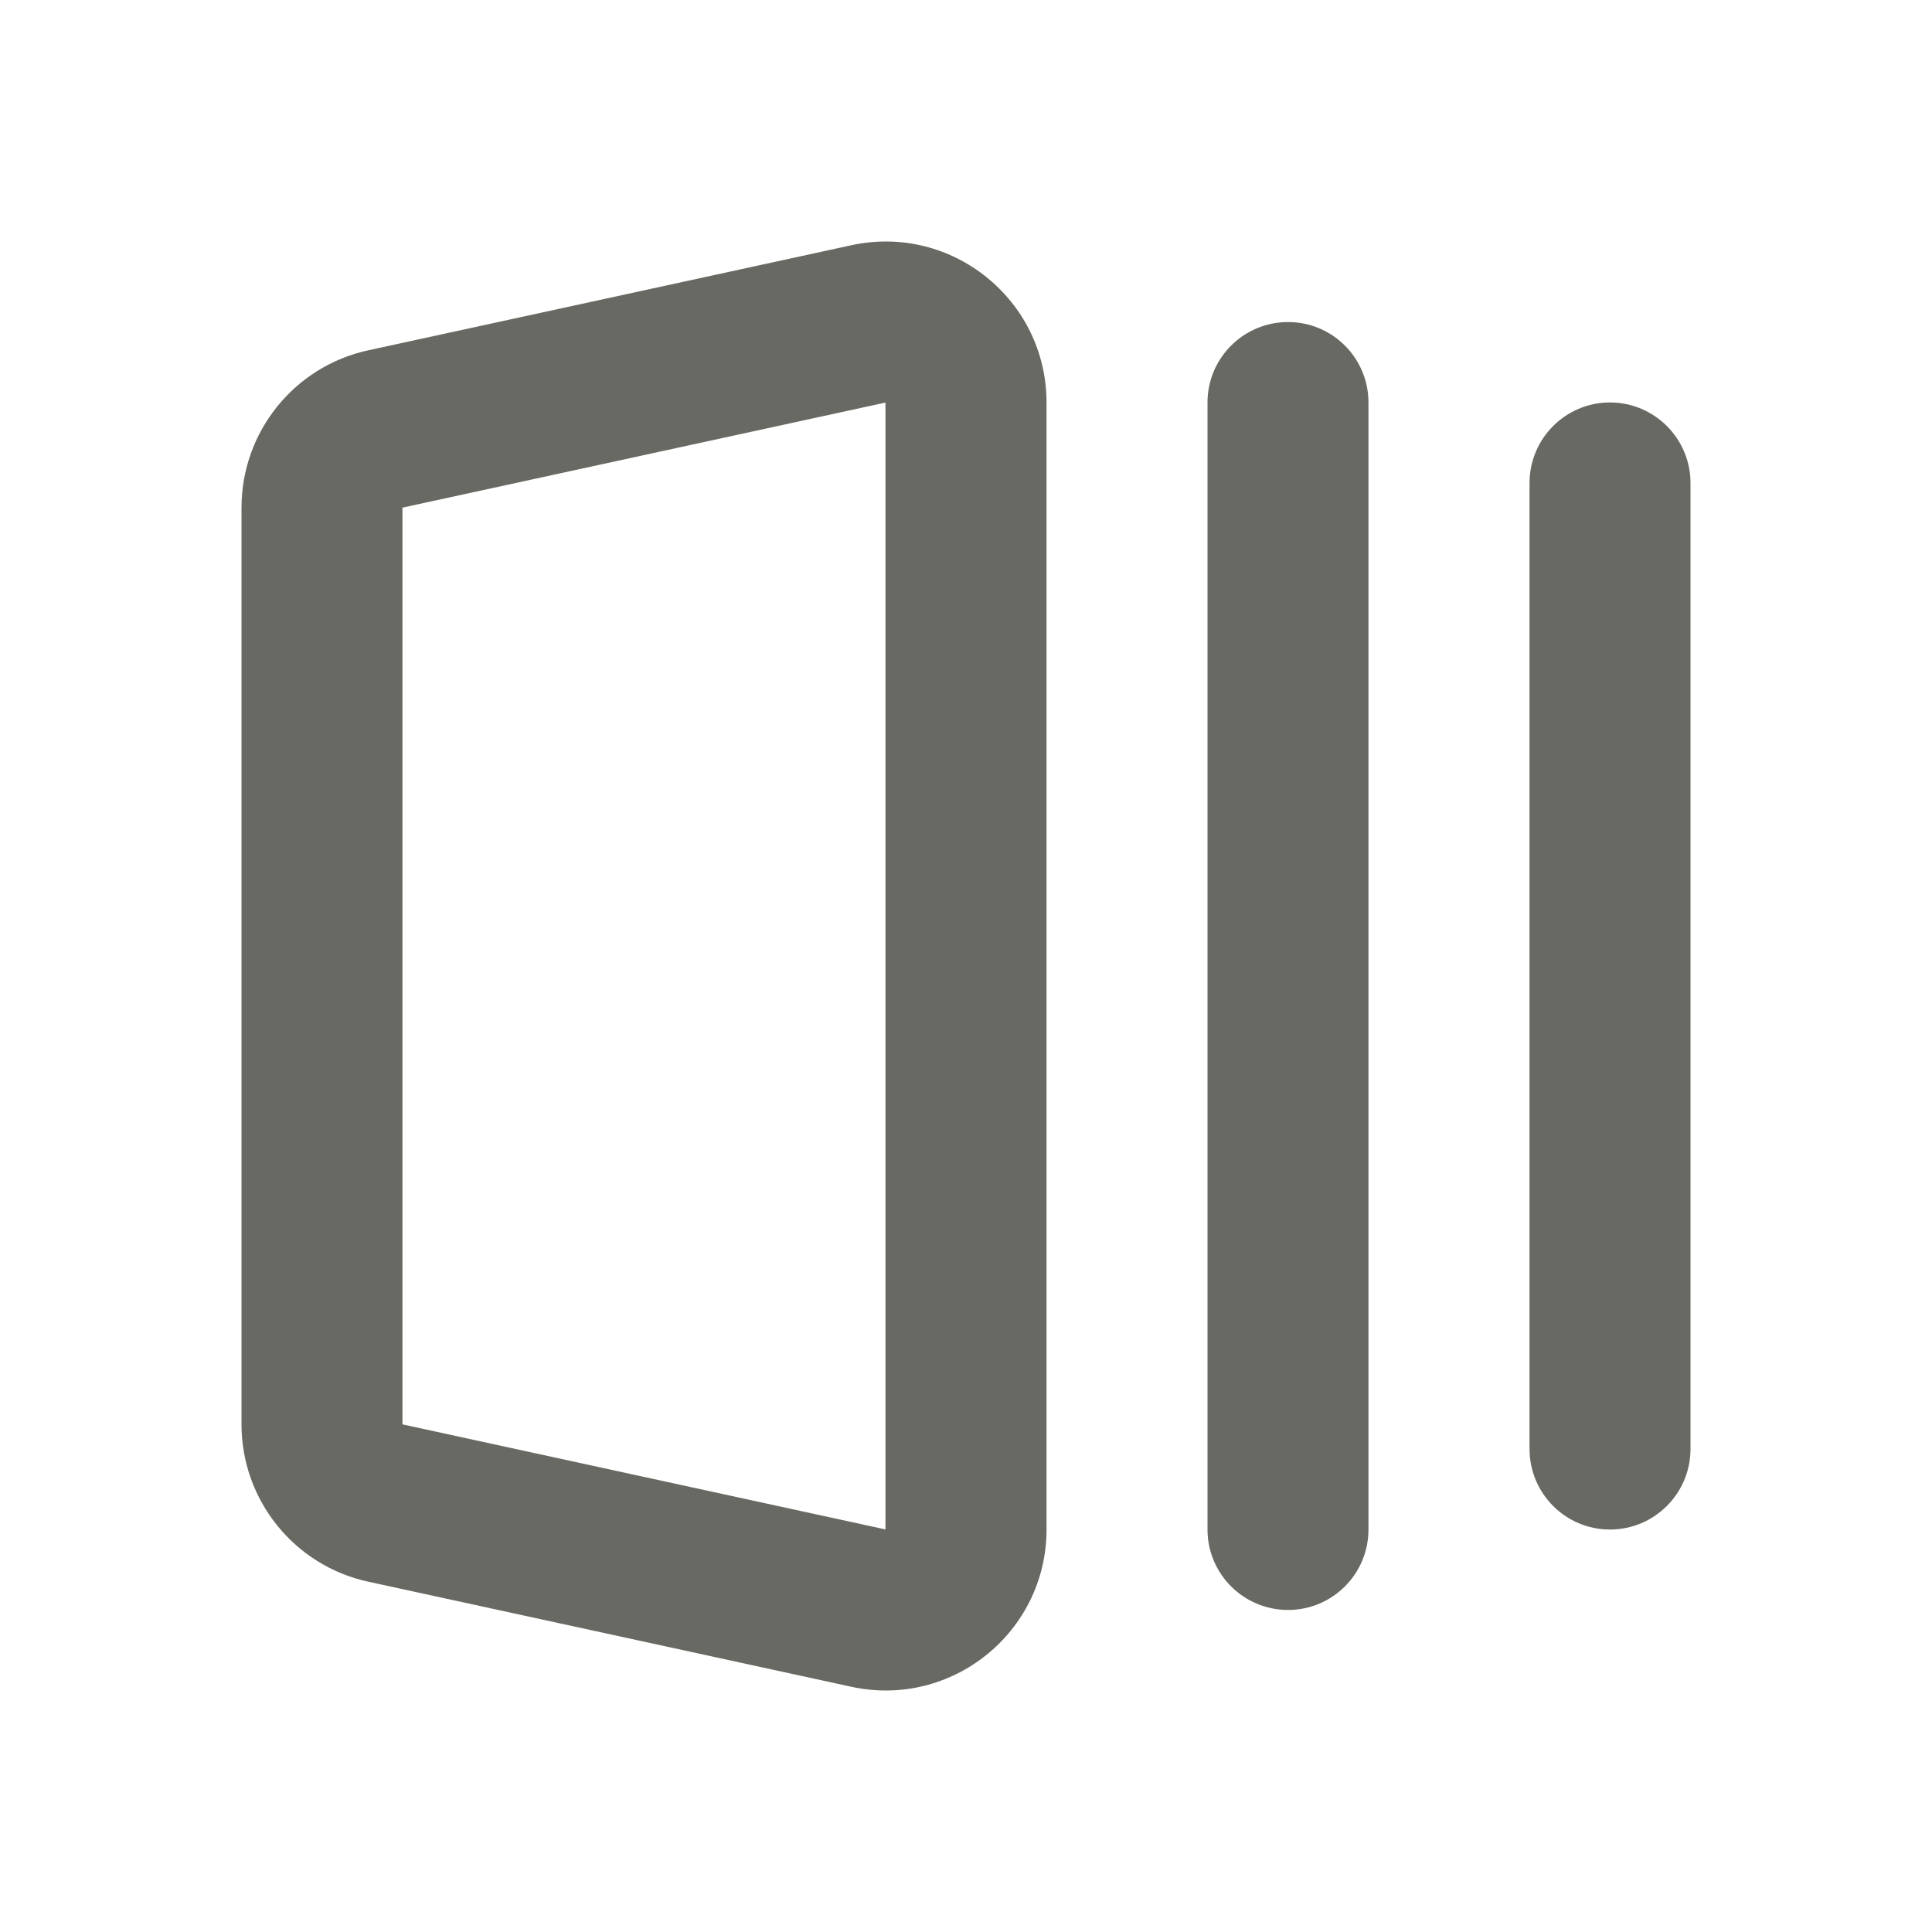 <svg width="16" height="16" viewBox="0 0 16 16" fill="none" xmlns="http://www.w3.org/2000/svg">
<path fill-rule="evenodd" clip-rule="evenodd" d="M7.05 2.031C7.881 1.85 8.667 2.483 8.667 3.334V12.666C8.667 13.517 7.881 14.15 7.05 13.969L3.05 13.099C2.437 12.966 2 12.423 2 11.796V4.204C2 3.577 2.437 3.034 3.05 2.901L7.05 2.031ZM7.333 3.334L3.333 4.204V11.796L7.333 12.666V3.334ZM10.667 2.667C11.035 2.667 11.333 2.965 11.333 3.333V12.667C11.333 13.035 11.035 13.333 10.667 13.333C10.299 13.333 10 13.035 10 12.667V3.333C10 2.965 10.299 2.667 10.667 2.667ZM13.333 3.333C13.701 3.333 14 3.632 14 4V12C14 12.368 13.701 12.667 13.333 12.667C12.965 12.667 12.667 12.368 12.667 12V4C12.667 3.632 12.965 3.333 13.333 3.333Z" fill="#696963"/>
</svg>

